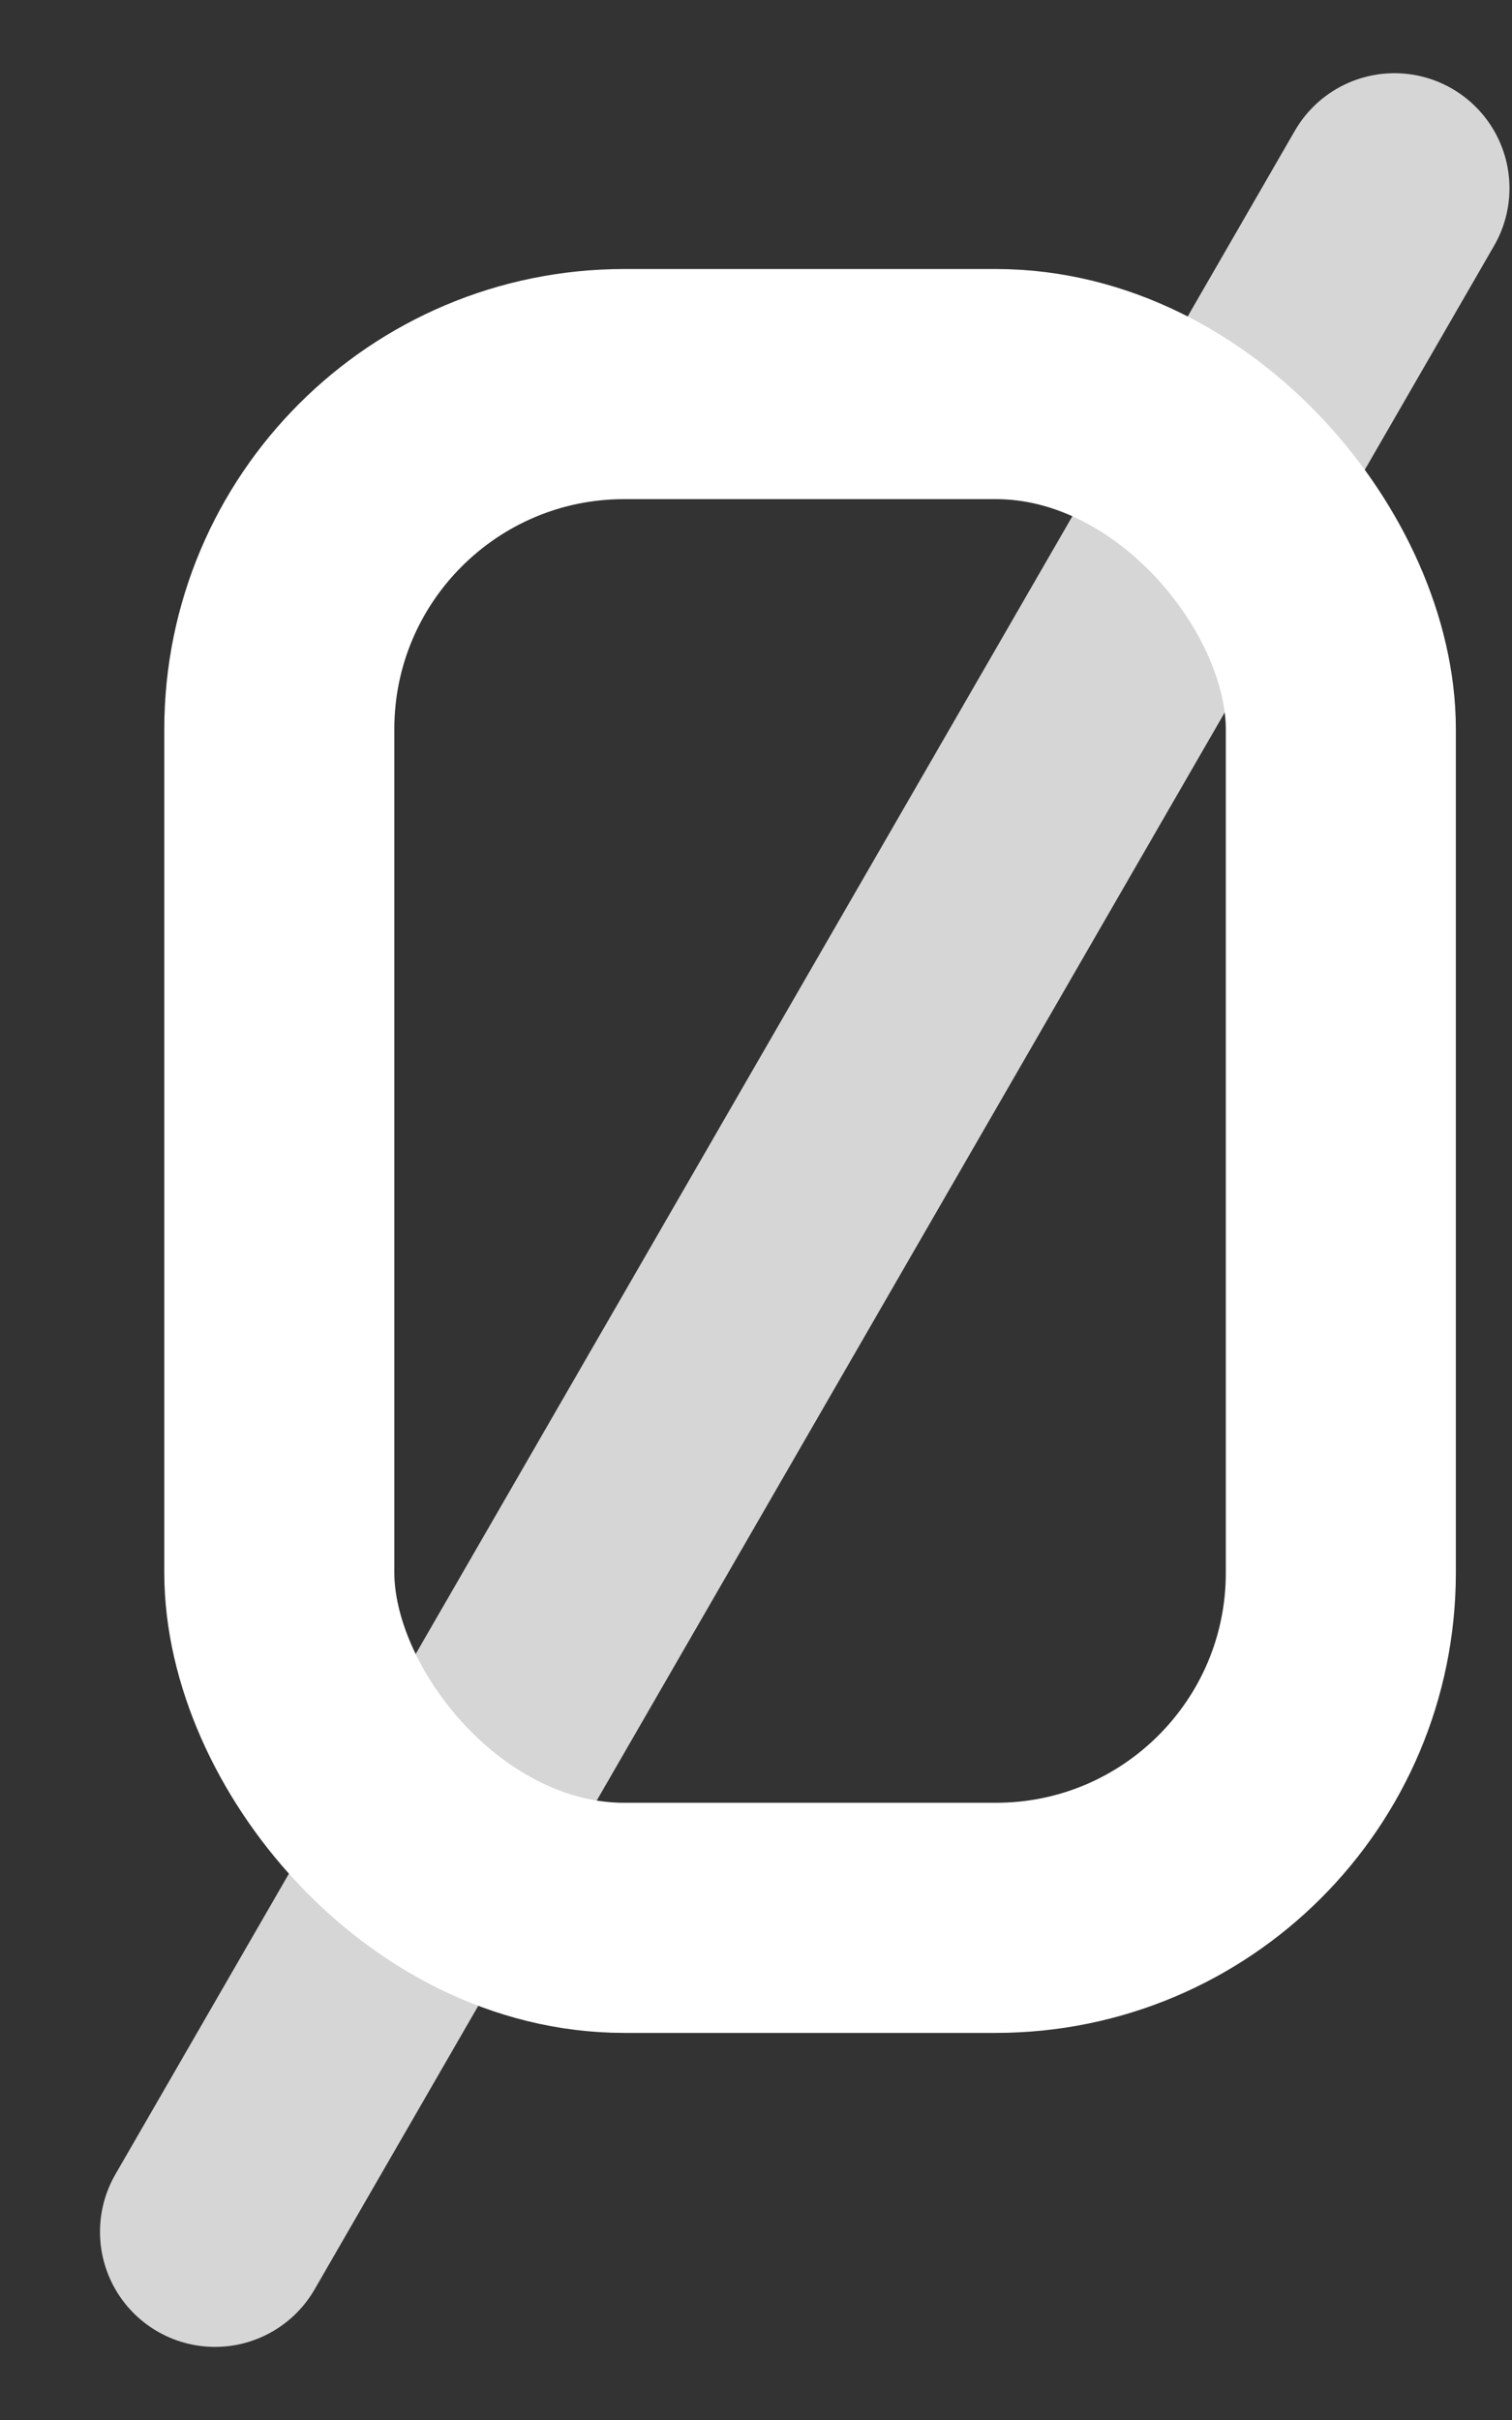 <svg width="15" height="24" viewBox="0 0 15 24" fill="none" xmlns="http://www.w3.org/2000/svg">
<rect x="0" y="0" width="15" height="24" fill="#333333" stroke="none"/>
<path opacity="0.8" d="M13.834 1.867L2.133 22.134" stroke="white" stroke-width="2.282" stroke-linecap="round" stroke-linejoin="round"/>
<rect x="2.771" y="3.809" width="10.531" height="15.211" rx="3.423" stroke="white" stroke-width="2.282" stroke-linecap="round" stroke-linejoin="round"/>
</svg>

